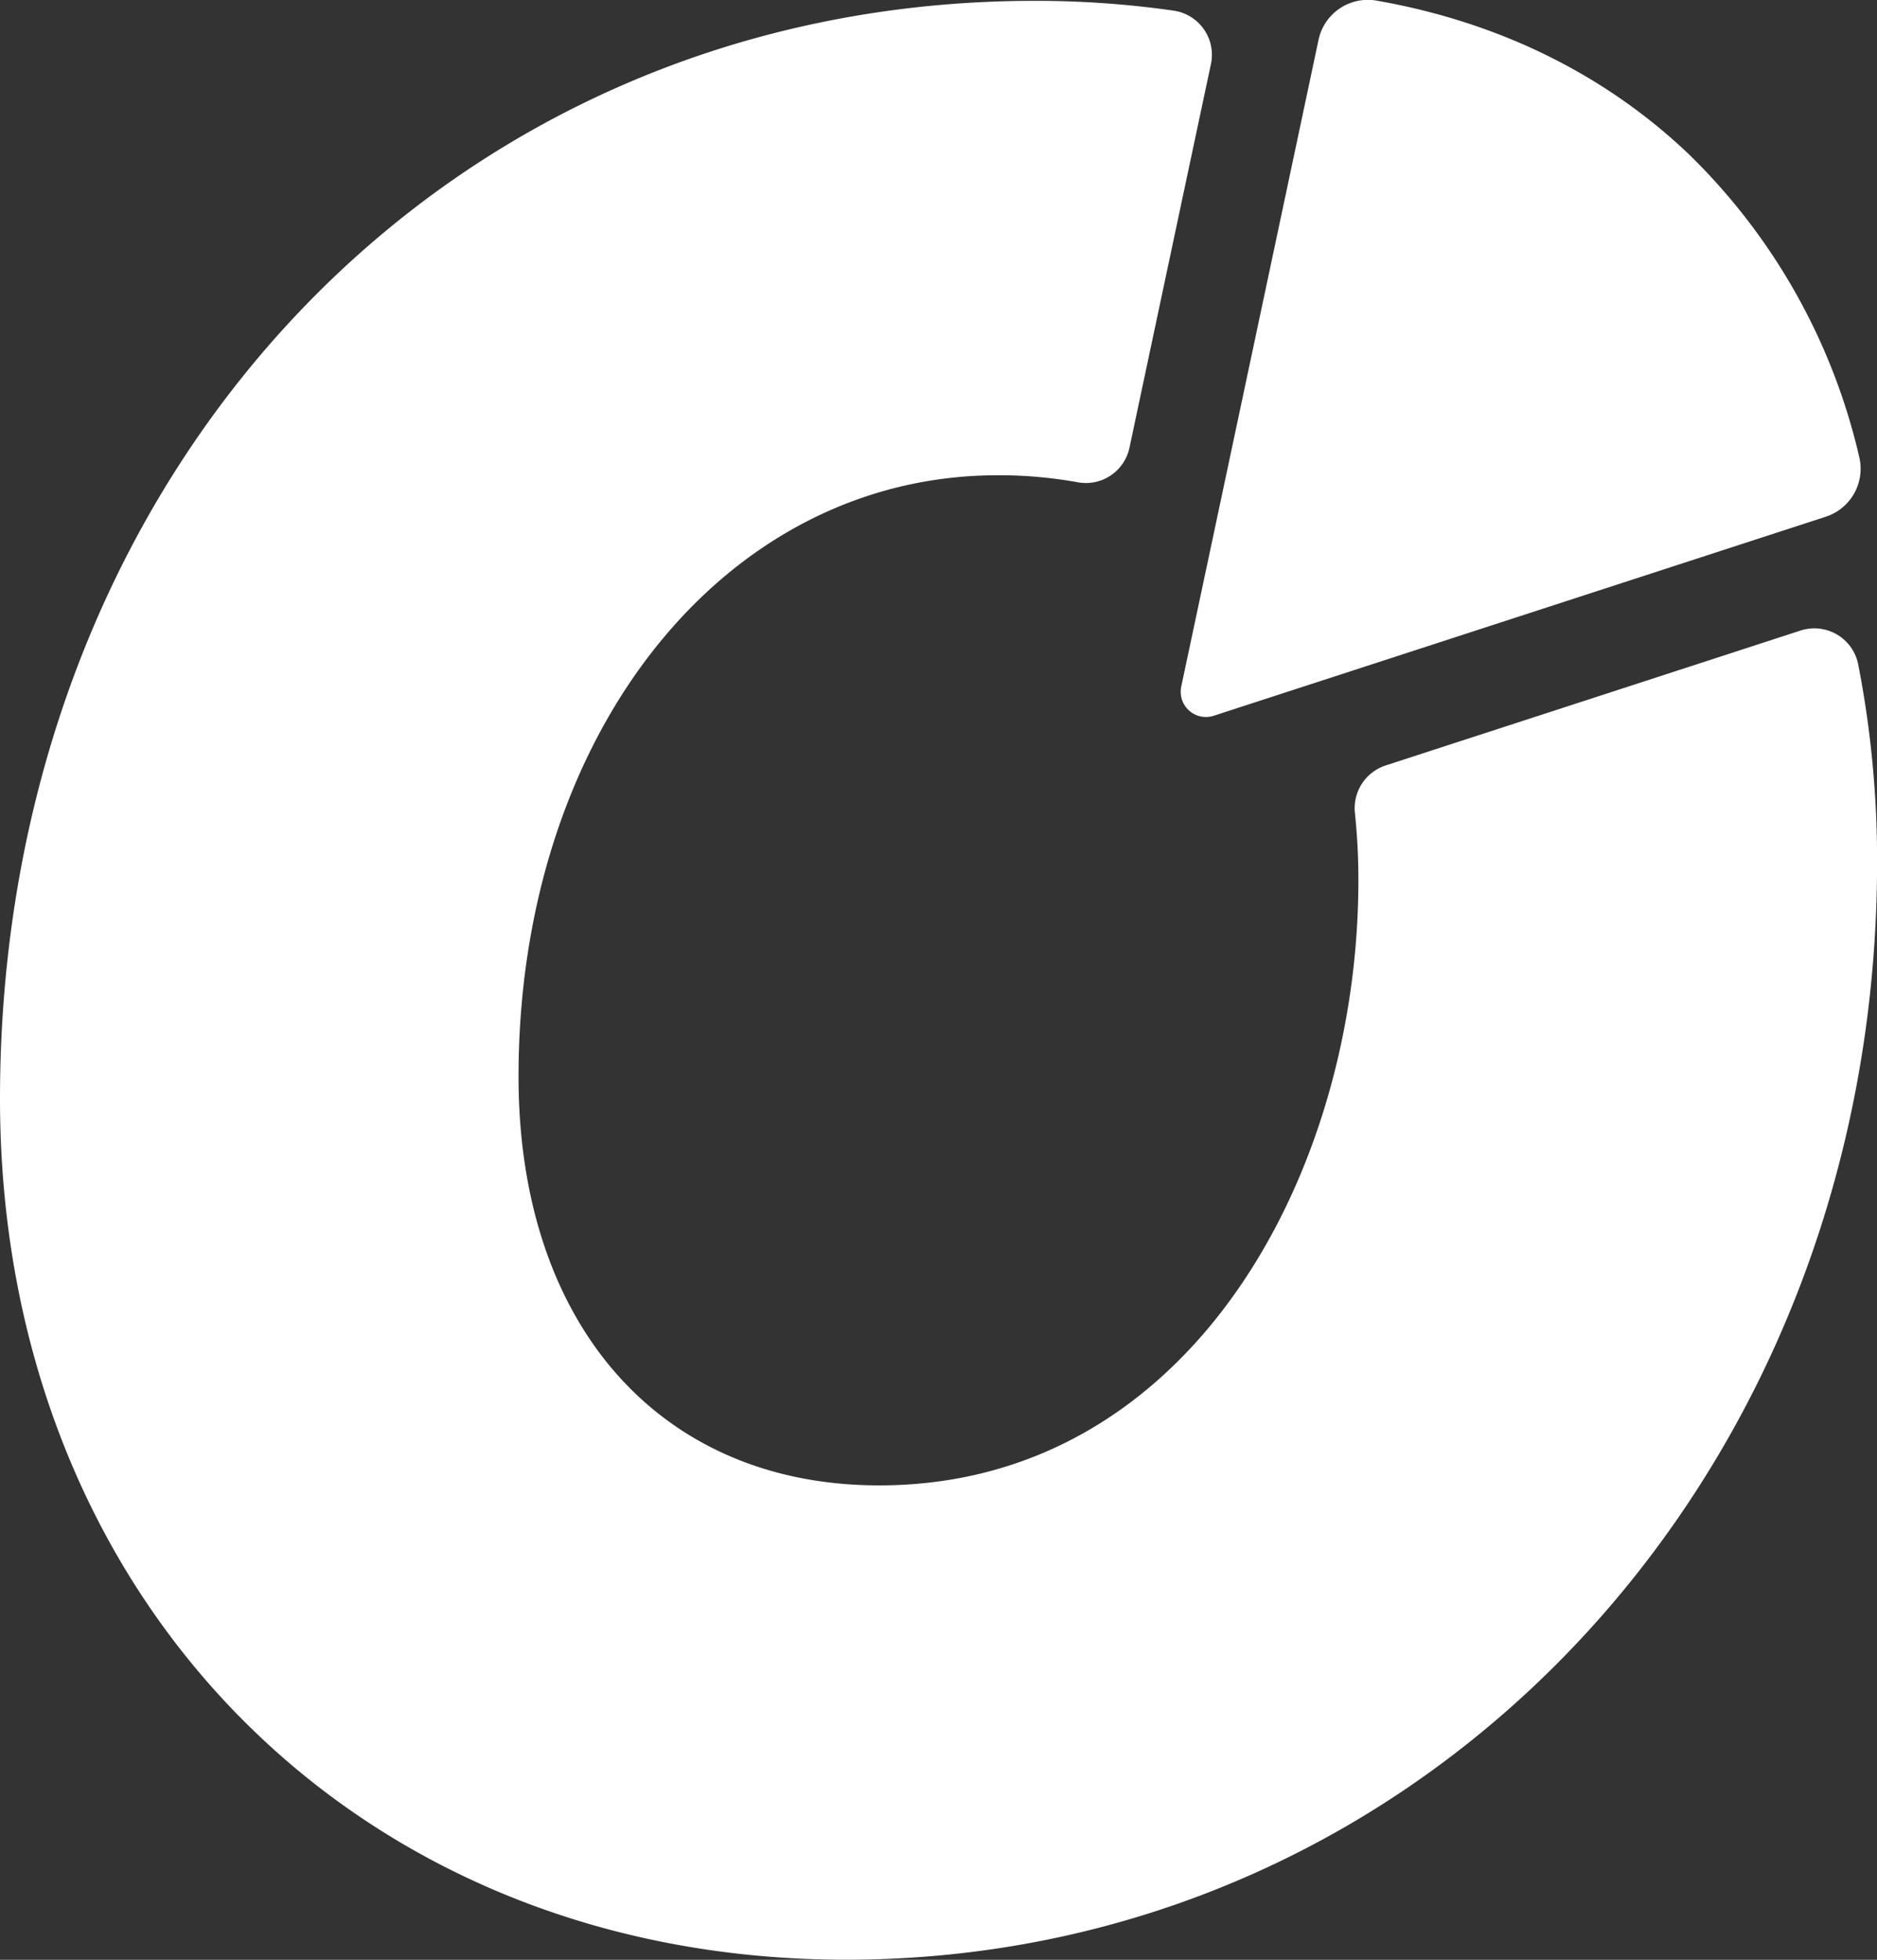 <svg id="Layer_1" data-name="Layer 1" xmlns="http://www.w3.org/2000/svg" viewBox="0 0 223.27 233.07"><rect x="0" y="0" width="223.27" height="233.07" fill="#333333" stroke="none"/><defs><style>.cls-1{fill:#fff;}</style></defs><title>OPENPAY_BRAND_ICON_MONO_WHITE_RGB</title><path class="cls-1" d="M246.92,189.88c0,34.88-20,71.95-57,71.95-26.06,0-42.9-19.09-42.9-48.62,0-40.77,24.5-71.51,57-71.51a52.49,52.49,0,0,1,9.5.83,5.3,5.3,0,0,0,6.17-4.1c2.28-10.73,7.39-34.82,9.69-45.62a5.31,5.31,0,0,0-4.4-6.36,115.87,115.87,0,0,0-16.55-1.17c-70.17,0-123.09,56.13-123.09,130.57,0,59.33,42.32,102.39,100.63,102.39,68.77,0,122.65-57.35,122.65-130.57a121.44,121.44,0,0,0-2.25-23.5,5.32,5.32,0,0,0-6.86-4l-49.37,16.05a5.35,5.35,0,0,0-3.63,5.67A75.54,75.54,0,0,1,246.92,189.88Z" transform="translate(-85.34 -85.18)"/><path class="cls-1" d="M286.3,103.59c-9.65-9.22-22.16-15.68-37.12-18.32a6,6,0,0,0-7,4.65c-3.36,15.84-13.07,61.58-16.33,76.91a3,3,0,0,0,3.87,3.47l72.8-23.67a6,6,0,0,0,4-7A73.22,73.22,0,0,0,286.3,103.59Z" transform="translate(-85.34 -85.18)"/></svg>